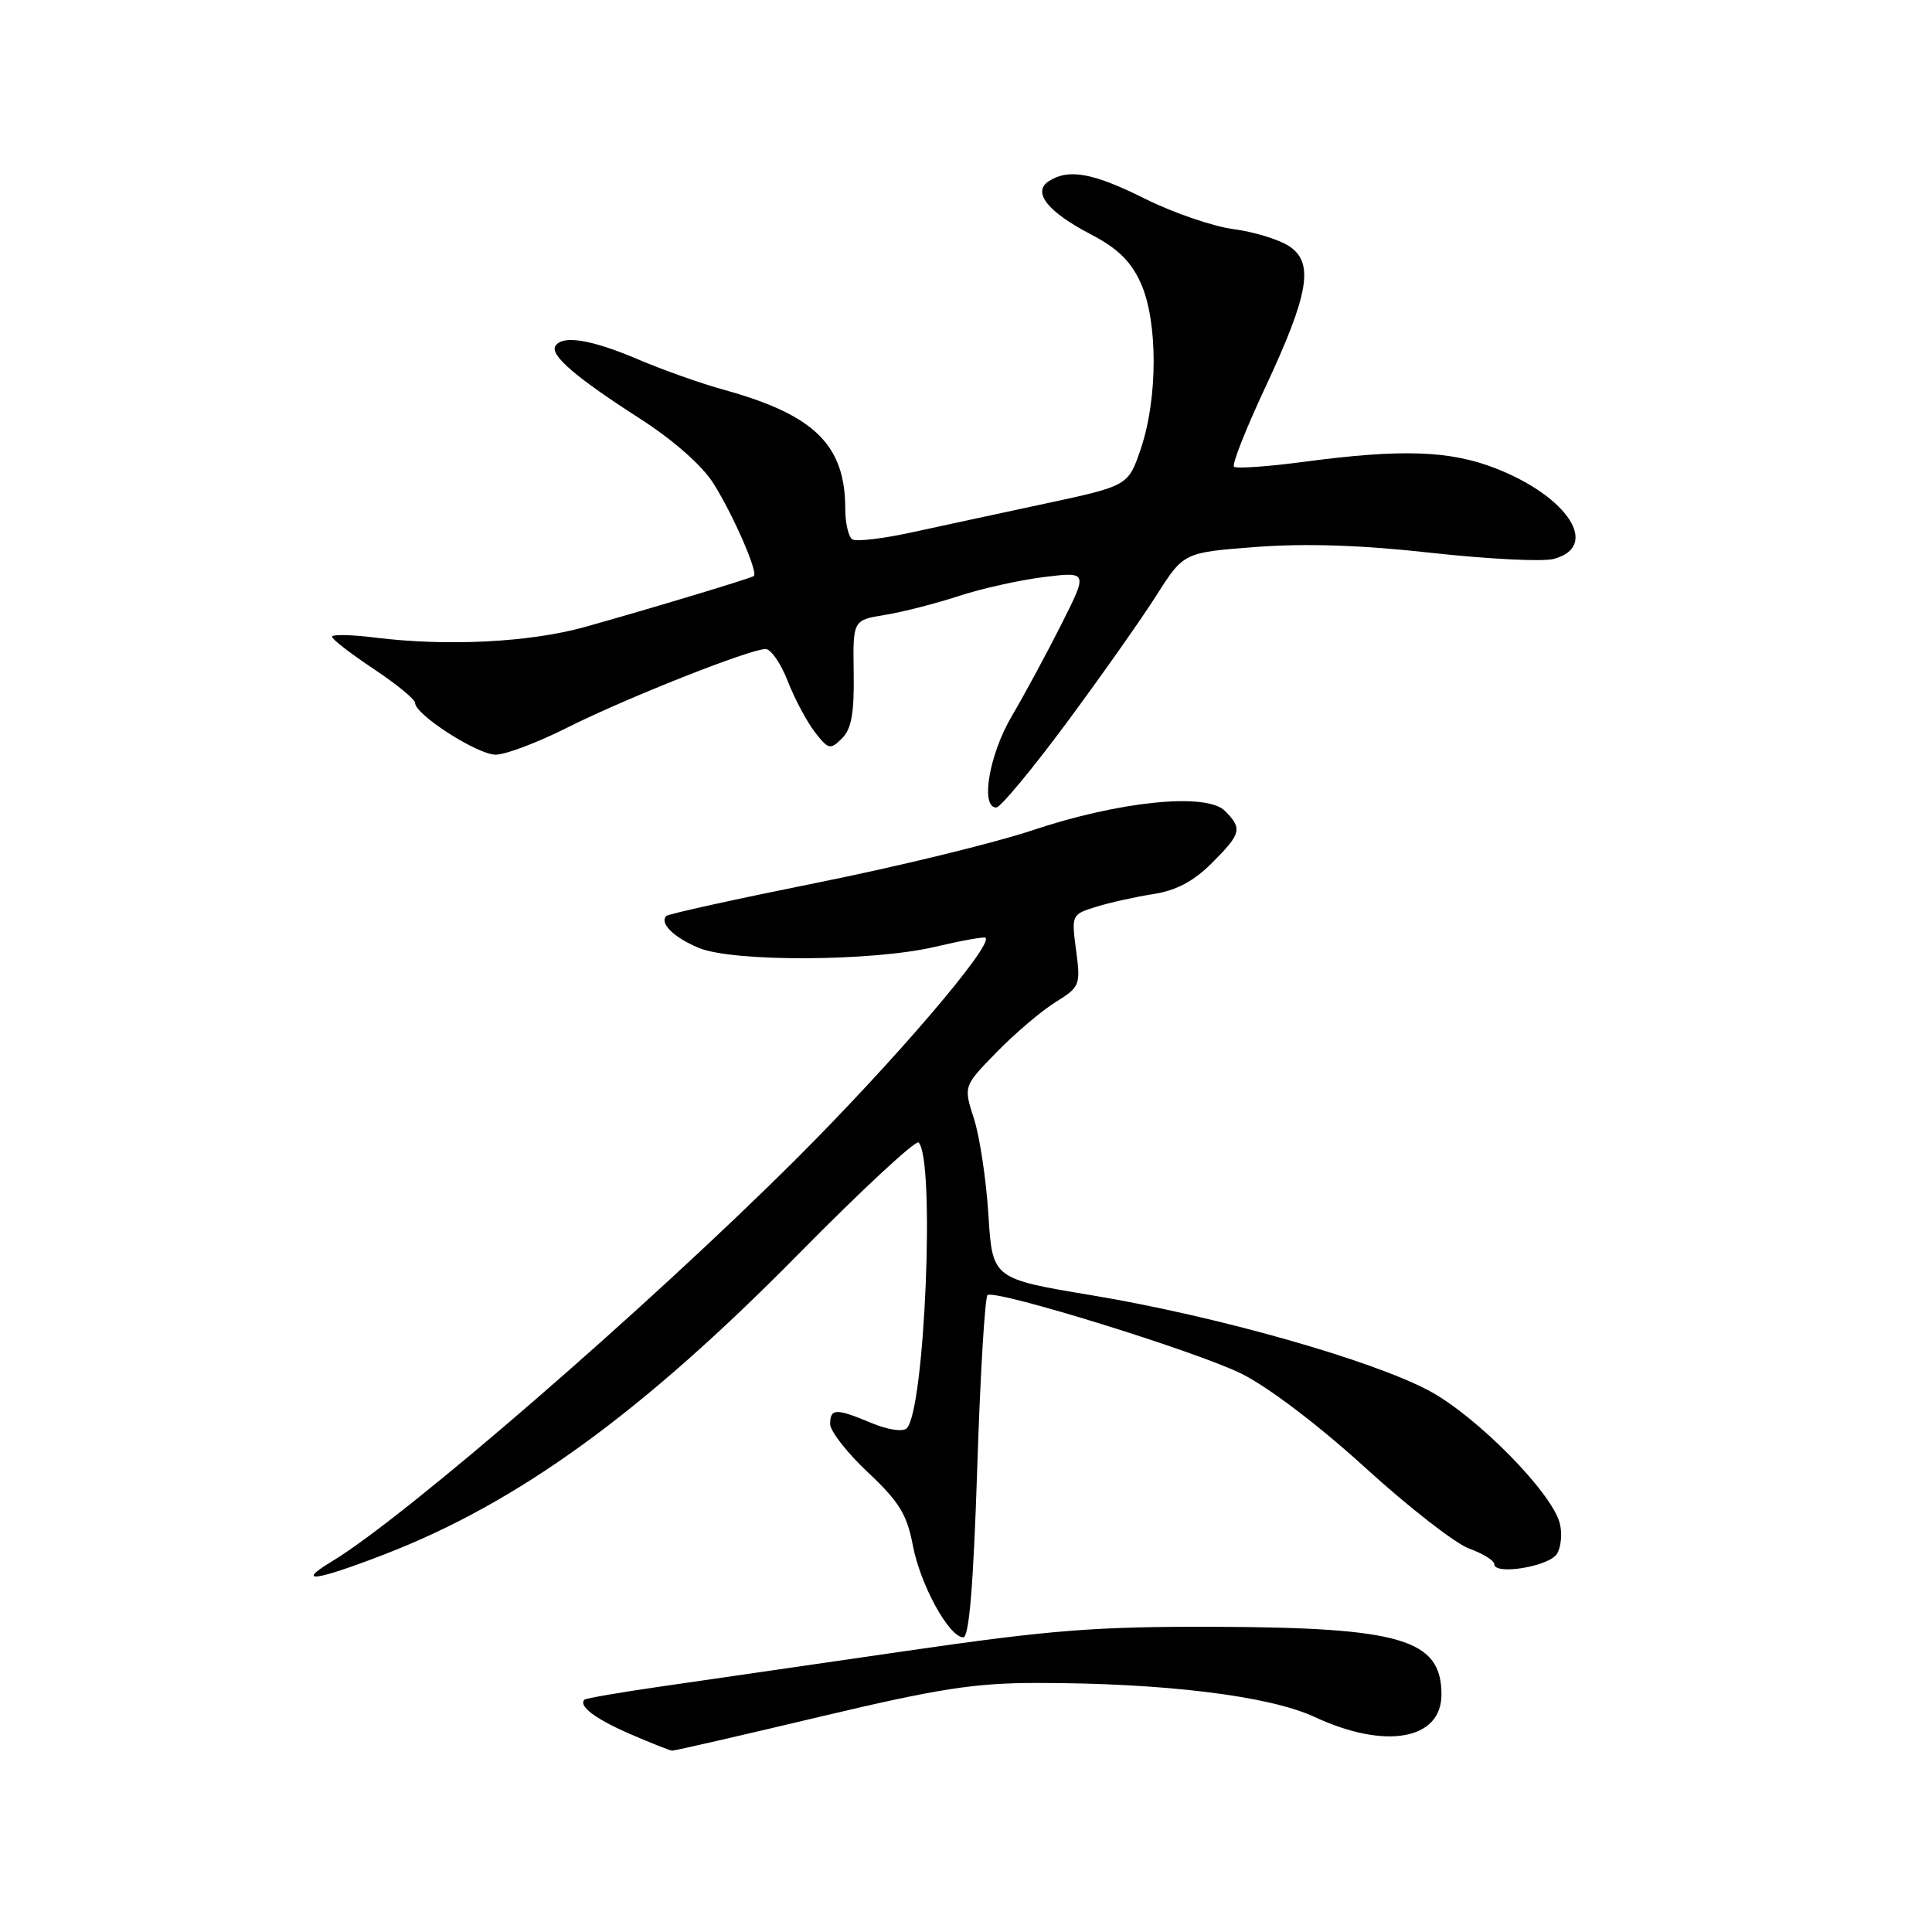 <?xml version="1.0" encoding="UTF-8" standalone="no"?>
<!DOCTYPE svg PUBLIC "-//W3C//DTD SVG 1.1//EN" "http://www.w3.org/Graphics/SVG/1.1/DTD/svg11.dtd" >
<svg xmlns="http://www.w3.org/2000/svg" xmlns:xlink="http://www.w3.org/1999/xlink" version="1.1" viewBox="0 0 256 256">
 <g >
 <path fill="currentColor"
d=" M 108.55 227.50 C 124.43 223.73 129.12 223.00 137.50 223.00 C 154.29 223.00 168.17 224.71 174.18 227.50 C 183.55 231.87 191.00 230.55 191.00 224.54 C 191.00 217.23 185.73 215.65 161.00 215.56 C 145.13 215.51 139.30 215.97 120.00 218.77 C 107.62 220.57 93.07 222.68 87.65 223.46 C 82.23 224.24 77.64 225.03 77.45 225.21 C 76.61 226.06 78.88 227.76 83.50 229.77 C 86.25 230.96 88.75 231.95 89.05 231.97 C 89.36 231.99 98.13 229.98 108.55 227.50 Z  M 129.49 194.49 C 129.89 182.11 130.51 171.81 130.86 171.60 C 132.08 170.87 158.54 179.07 164.50 182.02 C 168.06 183.79 174.74 188.86 180.93 194.50 C 186.67 199.73 192.86 204.54 194.68 205.20 C 196.51 205.86 198.00 206.79 198.00 207.26 C 198.00 208.76 205.25 207.57 206.30 205.90 C 206.85 205.03 207.02 203.21 206.68 201.86 C 205.66 197.78 195.64 187.62 189.33 184.26 C 181.64 180.17 161.17 174.38 144.72 171.64 C 131.50 169.44 131.50 169.44 130.97 160.97 C 130.68 156.31 129.81 150.57 129.05 148.21 C 127.66 143.92 127.66 143.92 132.08 139.40 C 134.51 136.91 138.01 133.94 139.86 132.79 C 143.10 130.78 143.20 130.53 142.59 125.94 C 141.96 121.23 141.99 121.16 145.23 120.16 C 147.03 119.60 150.44 118.84 152.82 118.47 C 155.85 118.00 158.15 116.78 160.57 114.37 C 164.49 110.45 164.65 109.79 162.30 107.44 C 159.85 104.99 148.30 106.16 136.73 110.04 C 131.72 111.71 118.89 114.84 108.21 116.98 C 97.53 119.13 88.56 121.10 88.29 121.37 C 87.35 122.32 89.27 124.22 92.59 125.60 C 97.12 127.49 115.63 127.41 123.89 125.46 C 127.41 124.63 130.43 124.09 130.59 124.26 C 131.61 125.27 118.44 140.65 105.55 153.52 C 85.93 173.10 53.75 201.00 44.00 206.88 C 39.06 209.86 41.75 209.51 50.92 205.97 C 68.62 199.14 85.03 187.25 105.77 166.20 C 114.17 157.68 121.35 151.01 121.72 151.39 C 123.93 153.59 122.54 186.86 120.15 189.25 C 119.64 189.76 117.68 189.47 115.51 188.57 C 110.76 186.58 110.00 186.60 110.00 188.70 C 110.00 189.63 112.25 192.51 115.01 195.10 C 119.13 198.97 120.18 200.68 120.95 204.75 C 121.94 209.97 125.72 216.89 127.63 216.96 C 128.41 216.99 128.98 210.14 129.49 194.49 Z  M 141.35 95.75 C 145.93 89.56 151.29 81.96 153.26 78.85 C 156.85 73.20 156.85 73.20 166.52 72.47 C 173.07 71.98 180.55 72.23 189.71 73.26 C 197.16 74.08 204.43 74.45 205.87 74.06 C 212.04 72.43 207.83 65.84 198.21 62.07 C 192.14 59.69 185.73 59.47 172.88 61.18 C 168.01 61.83 163.79 62.12 163.51 61.84 C 163.22 61.55 165.07 56.86 167.62 51.41 C 173.47 38.90 174.16 34.81 170.80 32.61 C 169.46 31.73 166.15 30.72 163.44 30.36 C 160.72 30.00 155.47 28.20 151.77 26.36 C 144.87 22.91 141.63 22.31 139.00 23.99 C 136.73 25.43 138.78 28.05 144.52 31.04 C 148.12 32.92 149.85 34.61 151.17 37.54 C 153.43 42.57 153.43 52.76 151.17 59.44 C 149.50 64.37 149.50 64.37 138.50 66.73 C 132.45 68.03 124.44 69.75 120.69 70.57 C 116.95 71.38 113.46 71.79 112.94 71.47 C 112.43 71.14 112.00 69.32 112.00 67.41 C 112.00 58.97 107.92 54.97 95.96 51.66 C 92.96 50.84 87.80 49.01 84.50 47.60 C 78.32 44.97 74.51 44.36 73.59 45.85 C 72.85 47.05 76.31 50.02 84.78 55.46 C 89.23 58.32 93.02 61.66 94.53 64.05 C 97.15 68.20 100.51 75.91 99.88 76.33 C 99.37 76.67 86.20 80.64 77.53 83.07 C 70.20 85.12 59.25 85.67 49.66 84.48 C 46.55 84.09 44.00 84.04 44.00 84.37 C 44.00 84.71 46.48 86.62 49.50 88.63 C 52.53 90.64 55.00 92.67 55.00 93.14 C 55.00 94.69 63.26 100.00 65.68 100.00 C 66.98 100.00 71.26 98.38 75.19 96.40 C 82.89 92.53 99.36 86.00 101.45 86.00 C 102.15 86.00 103.47 87.91 104.38 90.25 C 105.29 92.59 106.90 95.62 107.97 97.00 C 109.77 99.32 110.02 99.38 111.56 97.85 C 112.82 96.61 113.20 94.50 113.12 89.19 C 113.01 82.17 113.01 82.17 117.25 81.48 C 119.59 81.10 123.97 79.98 127.00 78.99 C 130.03 77.99 135.12 76.86 138.33 76.46 C 144.15 75.75 144.15 75.75 140.64 82.72 C 138.71 86.55 135.75 92.03 134.07 94.89 C 131.07 99.97 129.87 107.00 132.01 107.00 C 132.56 107.00 136.76 101.94 141.35 95.75 Z "/>
</g>
</svg>